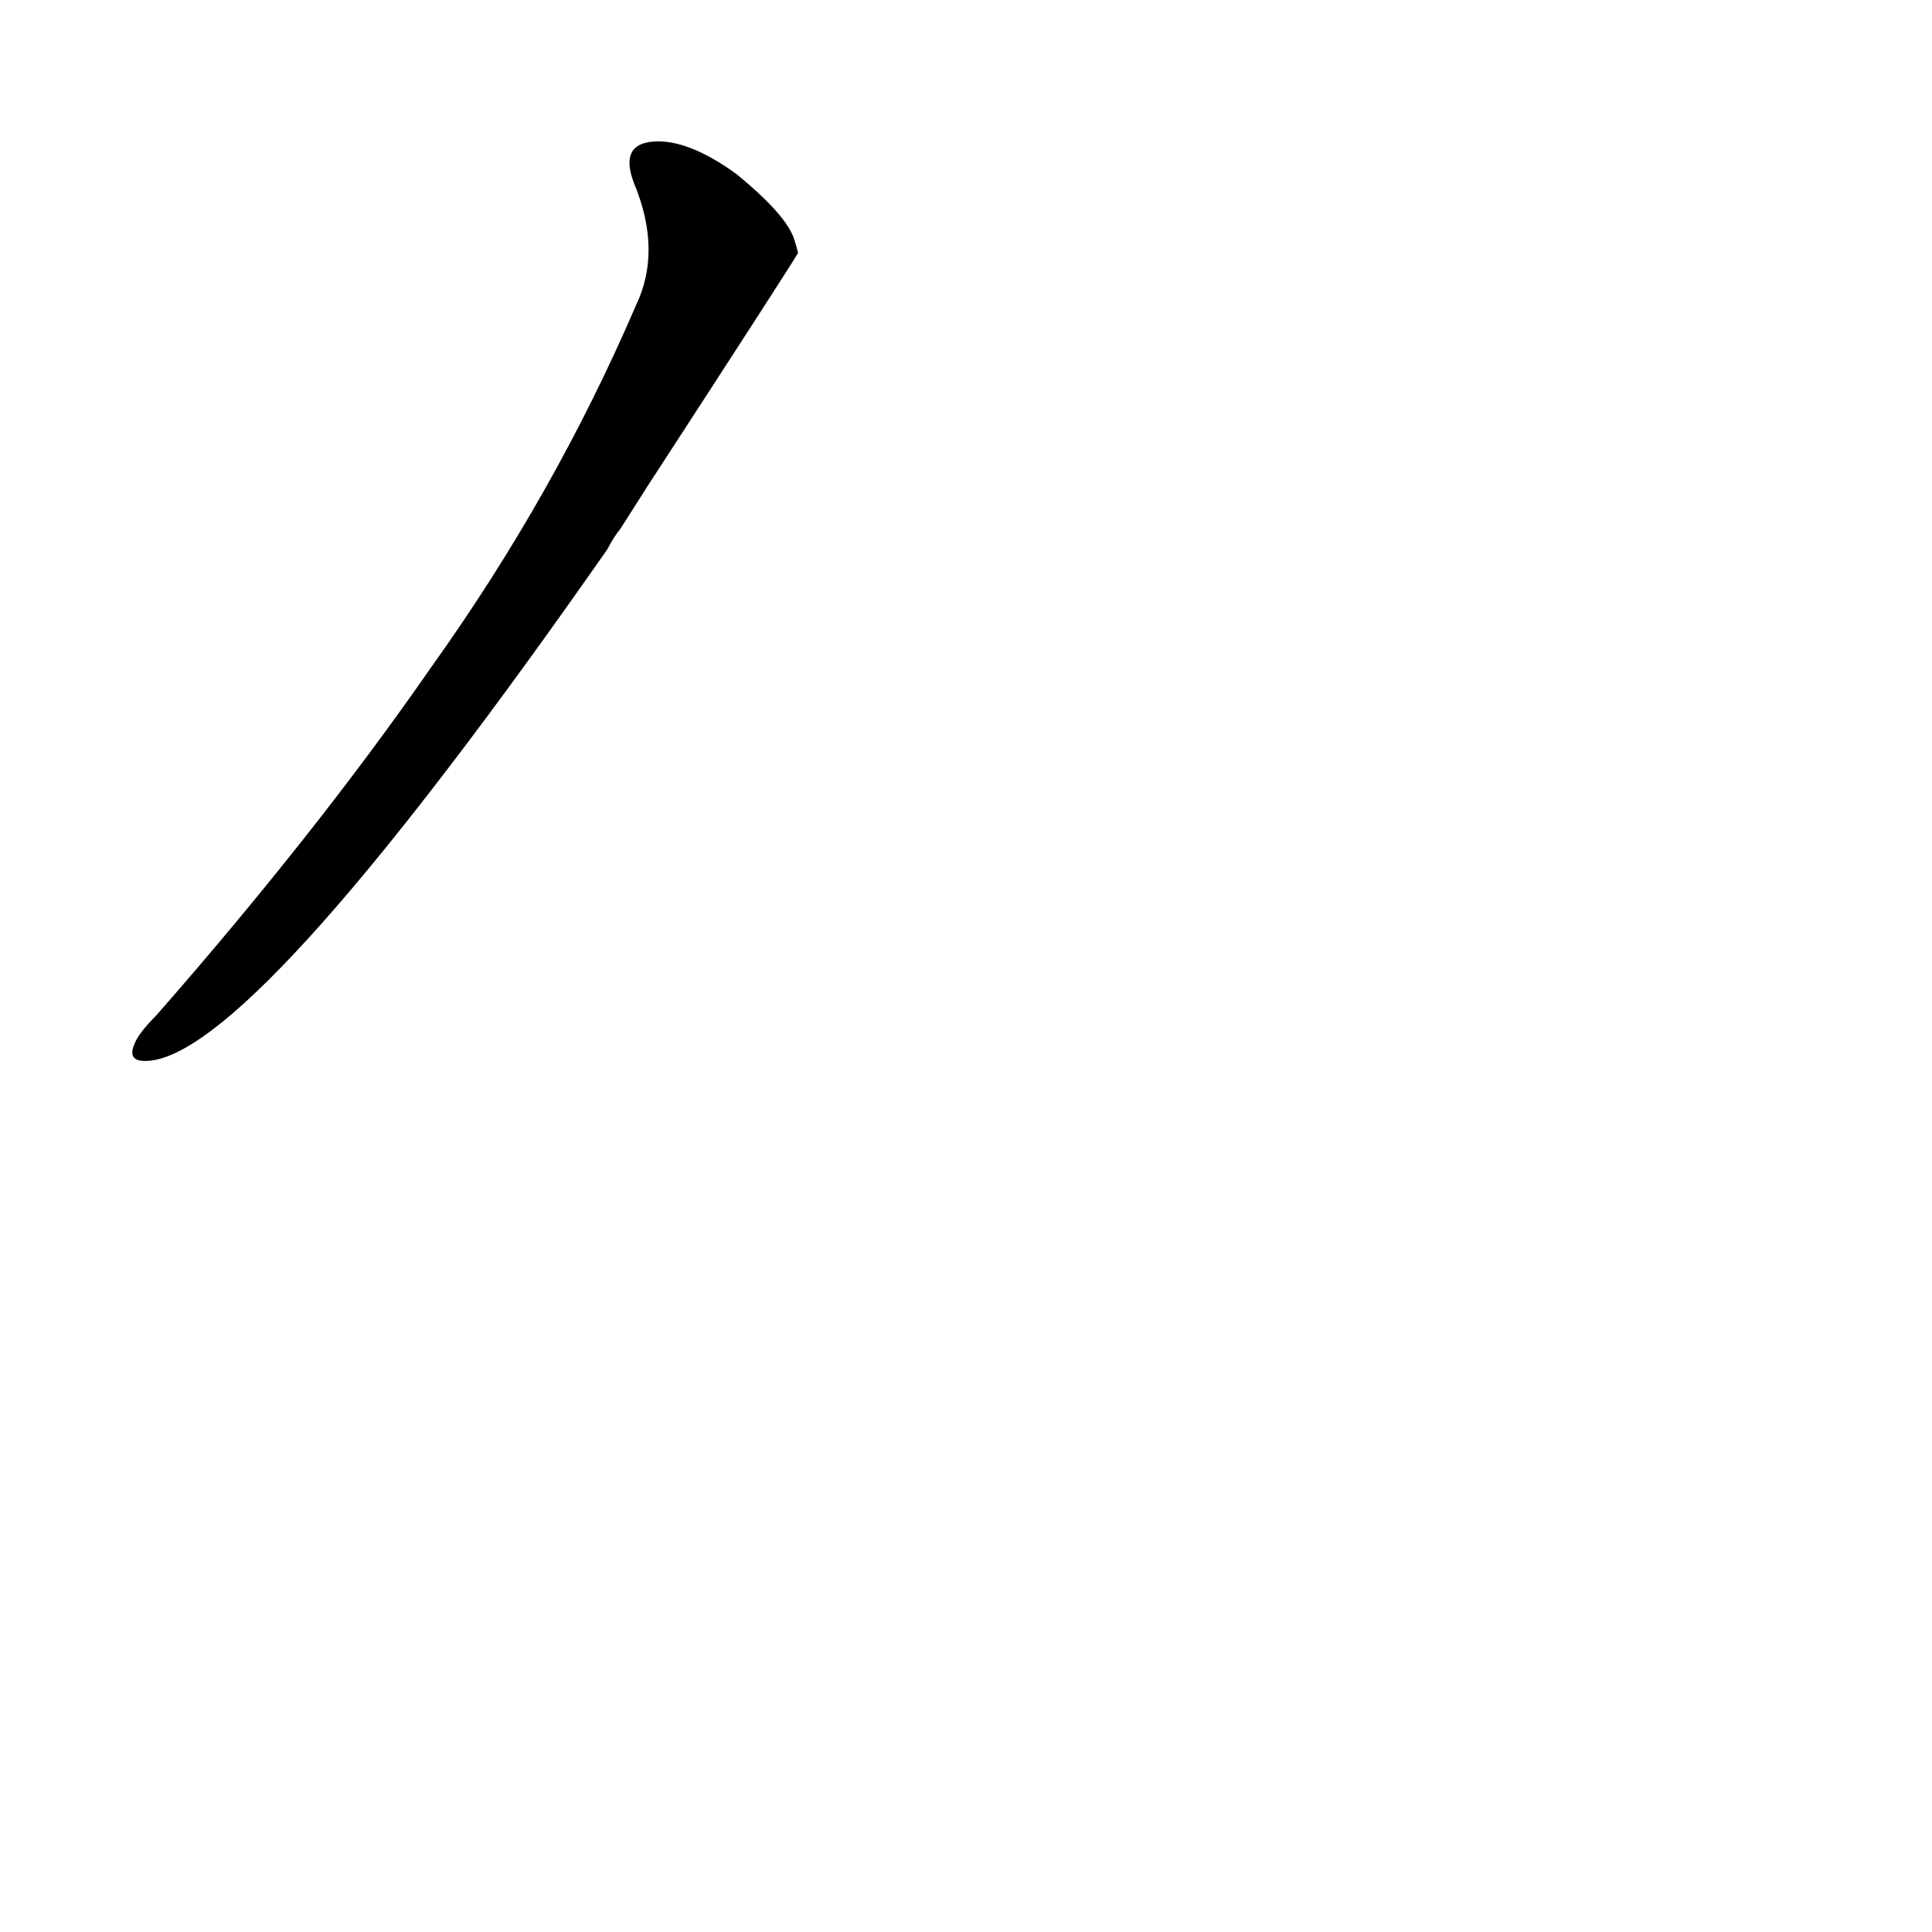 <?xml version='1.0' encoding='utf-8'?>
<svg xmlns="http://www.w3.org/2000/svg" version="1.1" viewBox="0 0 1024 1024"><g transform="scale(1, -1) translate(0, -900)"><path d="M 343 642 Q 421 762 423 766 Q 422 770 421 773 Q 417 786 390 808 Q 365 826 347 825 Q 328 824 336 803 Q 351 767 337 738 Q 294 638 229 547 Q 168 459 83 362 Q 73 352 71 346 Q 67 336 81 338 Q 139 347 322 609 Q 325 615 329 620 L 343 642 Z" fill="black" /></g></svg>